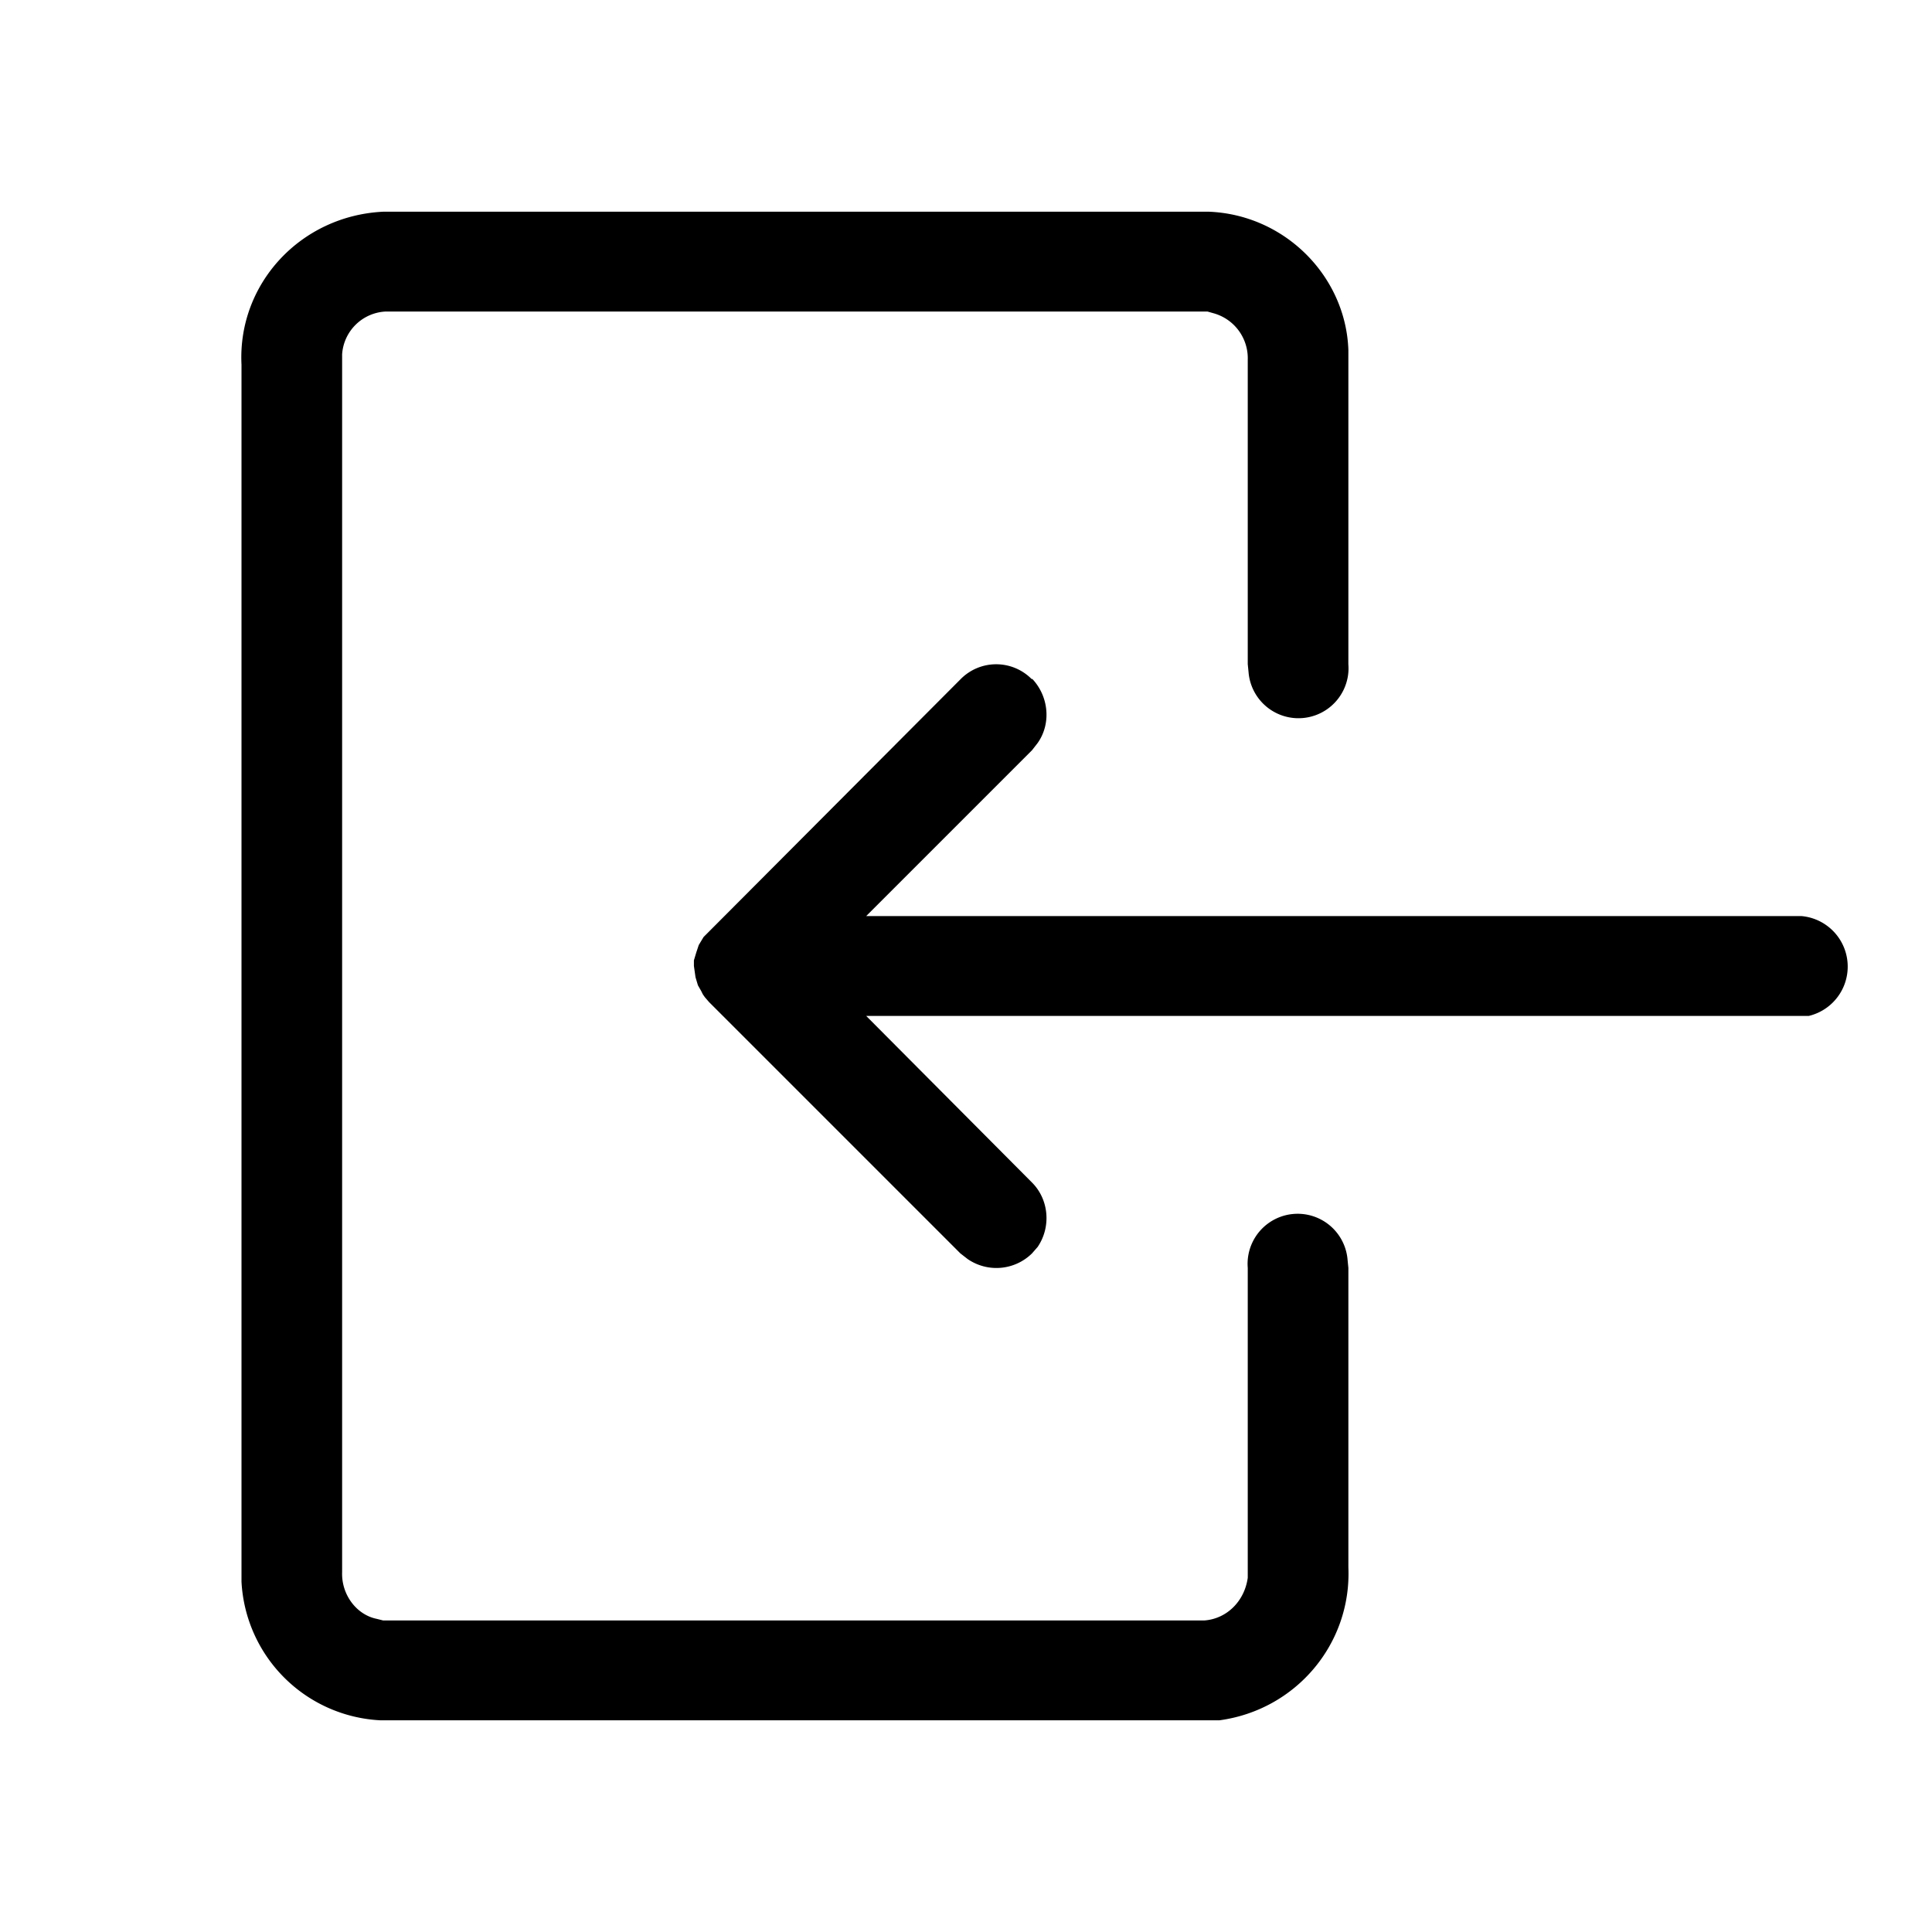<svg width="24" height="24" viewBox="0 0 24 24" xmlns="http://www.w3.org/2000/svg"><title>Icon/Essential/Login</title><path d="M4.76 2.63h10.26c.95.04 1.7.81 1.73 1.72v3.9a.62.62 0 01-1.24.1l-.01-.1V4.47a.58.58 0 00-.43-.58L15 3.87H4.79a.57.57 0 00-.54.53V19.53c-.01.28.18.53.43.58l.08.02h10.2c.28-.02.5-.24.54-.53v-3.85a.62.62 0 011.24-.1l.01.1v3.72c.04.95-.65 1.77-1.6 1.9H4.72A1.82 1.82 0 013 19.65V4.53c-.05-1 .73-1.85 1.76-1.9zm8.06 5.8c.21.22.24.56.07.8l-.07.09-2.06 2.06h11.62a.63.63 0 01.09 1.24H10.76l2.06 2.07c.21.21.24.55.07.8l-.07.08a.63.63 0 01-.8.07l-.09-.07-3.13-3.13a.63.63 0 01-.05-.06l.06.07a.63.63 0 01-.08-.1l-.02-.04-.04-.07-.03-.1-.02-.14v-.07l.03-.1.03-.09.06-.1.04-.04 3.15-3.16a.62.62 0 01.89 0z" fill="currentColor" fill-rule="evenodd"/></svg>